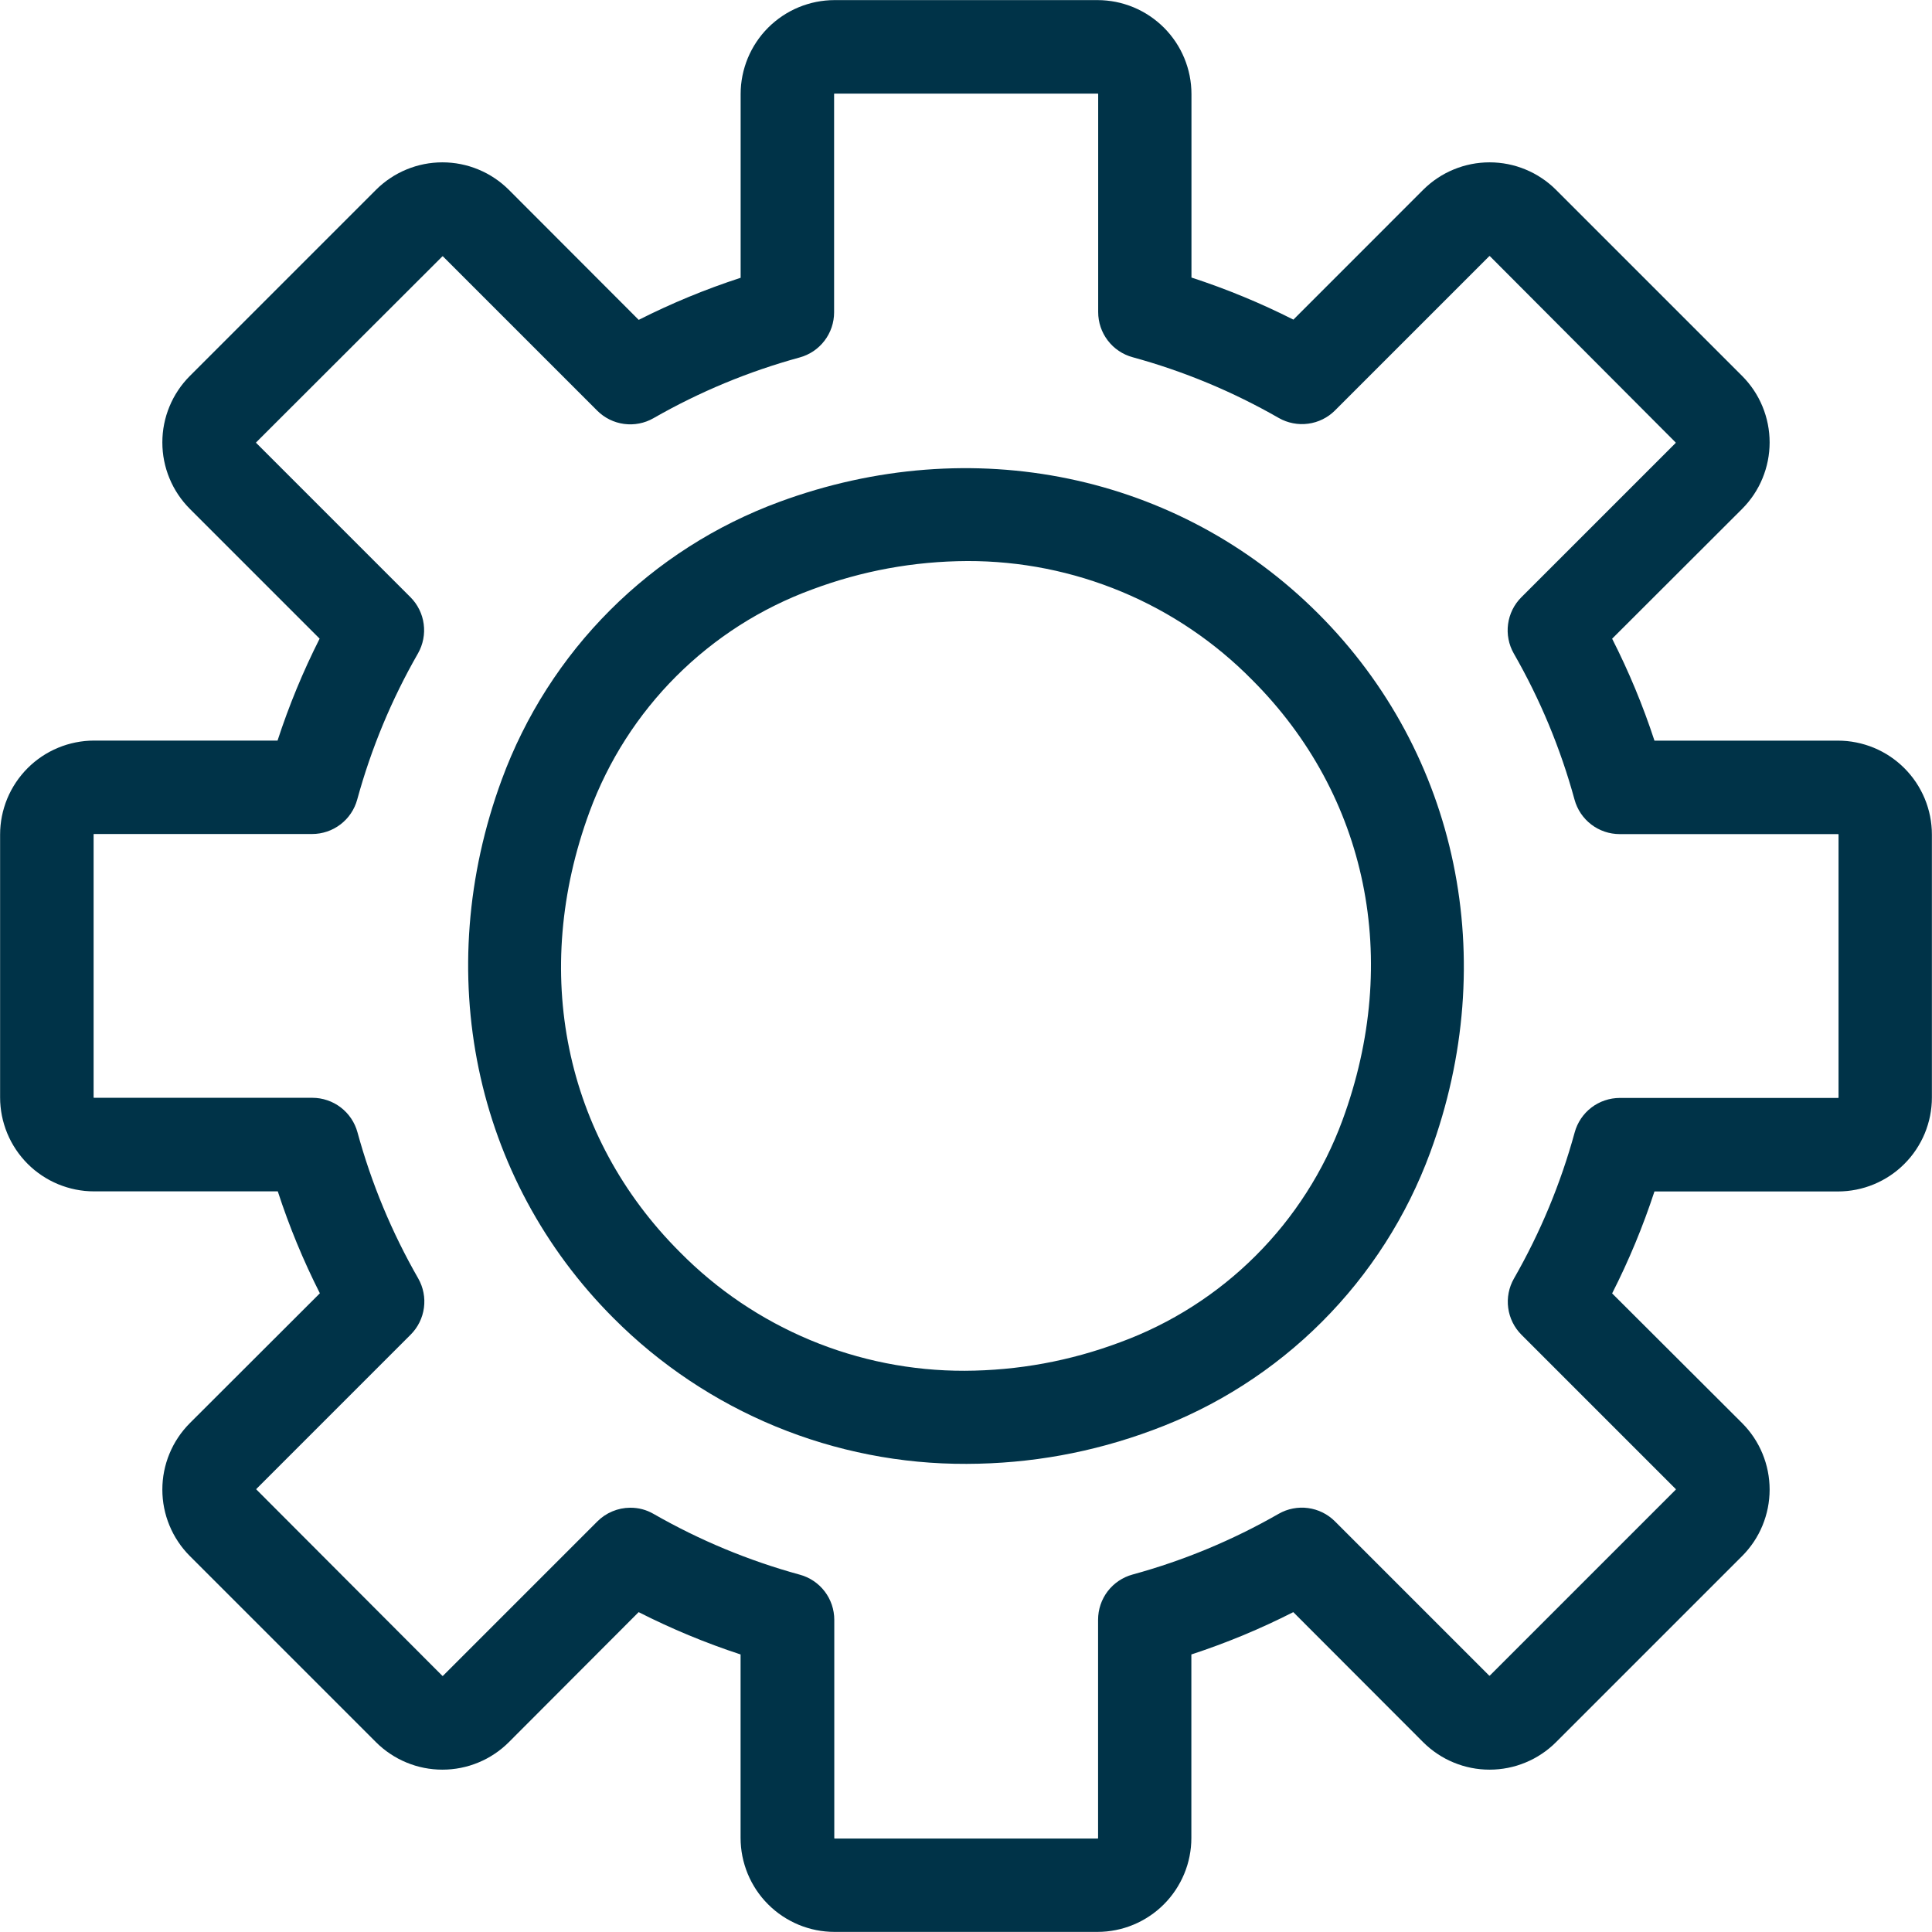 <svg xmlns="http://www.w3.org/2000/svg" xmlns:xlink="http://www.w3.org/1999/xlink" width="500" zoomAndPan="magnify" viewBox="0 0 375 375" height="500" preserveAspectRatio="xMidYMid meet" version="1.0"><path fill="#003348" d="M 213.02 374.98 L 161.98 374.98 C 161.383 374.98 160.785 374.953 160.191 374.891 C 159.598 374.832 159.008 374.746 158.422 374.629 C 157.836 374.512 157.258 374.367 156.688 374.191 C 156.117 374.02 155.555 373.816 155.004 373.59 C 154.453 373.359 153.914 373.105 153.387 372.82 C 152.859 372.539 152.348 372.234 151.852 371.902 C 151.355 371.57 150.875 371.215 150.414 370.836 C 149.953 370.457 149.512 370.055 149.09 369.633 C 148.668 369.211 148.266 368.77 147.887 368.309 C 147.508 367.844 147.152 367.367 146.82 366.871 C 146.492 366.371 146.184 365.863 145.902 365.336 C 145.621 364.809 145.367 364.27 145.137 363.719 C 144.91 363.164 144.707 362.605 144.535 362.031 C 144.359 361.461 144.215 360.883 144.098 360.297 C 143.98 359.711 143.895 359.121 143.836 358.527 C 143.777 357.934 143.746 357.336 143.746 356.738 L 143.746 321.129 C 136.941 318.898 130.348 316.16 123.961 312.914 L 98.77 338.152 C 98.348 338.574 97.902 338.977 97.441 339.355 C 96.98 339.734 96.5 340.09 96.004 340.418 C 95.508 340.75 94.996 341.059 94.469 341.34 C 93.941 341.621 93.402 341.875 92.852 342.102 C 92.301 342.332 91.738 342.531 91.164 342.707 C 90.594 342.879 90.016 343.023 89.43 343.141 C 88.844 343.258 88.254 343.344 87.66 343.402 C 87.066 343.461 86.469 343.488 85.871 343.488 C 85.273 343.488 84.68 343.461 84.086 343.402 C 83.492 343.344 82.902 343.258 82.316 343.141 C 81.73 343.023 81.152 342.879 80.578 342.707 C 80.008 342.531 79.445 342.332 78.895 342.102 C 78.344 341.875 77.805 341.621 77.277 341.34 C 76.75 341.059 76.238 340.75 75.742 340.418 C 75.242 340.09 74.766 339.734 74.305 339.355 C 73.84 338.977 73.398 338.574 72.977 338.152 L 36.848 302.023 C 36.426 301.602 36.023 301.16 35.645 300.695 C 35.266 300.234 34.91 299.758 34.582 299.258 C 34.25 298.762 33.941 298.25 33.66 297.723 C 33.379 297.195 33.125 296.656 32.898 296.105 C 32.668 295.555 32.469 294.992 32.293 294.422 C 32.121 293.848 31.977 293.27 31.859 292.684 C 31.742 292.098 31.656 291.508 31.598 290.914 C 31.539 290.32 31.512 289.727 31.512 289.129 C 31.512 288.531 31.539 287.934 31.598 287.34 C 31.656 286.746 31.742 286.156 31.859 285.57 C 31.977 284.984 32.121 284.406 32.293 283.836 C 32.469 283.262 32.668 282.699 32.898 282.148 C 33.125 281.598 33.379 281.059 33.66 280.531 C 33.941 280.004 34.25 279.492 34.582 278.996 C 34.91 278.5 35.266 278.02 35.645 277.559 C 36.023 277.098 36.426 276.652 36.848 276.23 L 62.086 251.027 C 58.855 244.645 56.133 238.047 53.918 231.242 L 18.25 231.242 C 17.652 231.242 17.059 231.215 16.465 231.156 C 15.871 231.094 15.281 231.008 14.695 230.891 C 14.109 230.773 13.531 230.629 12.961 230.453 C 12.391 230.281 11.828 230.078 11.277 229.852 C 10.727 229.621 10.188 229.367 9.66 229.086 C 9.133 228.805 8.621 228.496 8.125 228.164 C 7.629 227.832 7.152 227.48 6.688 227.102 C 6.227 226.723 5.785 226.32 5.363 225.898 C 4.941 225.477 4.543 225.035 4.164 224.574 C 3.785 224.113 3.43 223.633 3.098 223.137 C 2.766 222.641 2.457 222.129 2.176 221.602 C 1.895 221.074 1.641 220.539 1.41 219.984 C 1.184 219.434 0.98 218.875 0.809 218.301 C 0.633 217.73 0.488 217.152 0.371 216.566 C 0.254 215.98 0.168 215.391 0.109 214.797 C 0.047 214.203 0.02 213.609 0.02 213.012 L 0.02 161.98 C 0.02 161.383 0.047 160.789 0.109 160.191 C 0.168 159.598 0.254 159.008 0.371 158.426 C 0.488 157.84 0.633 157.262 0.809 156.688 C 0.98 156.117 1.184 155.555 1.41 155.004 C 1.641 154.453 1.895 153.914 2.176 153.387 C 2.457 152.863 2.766 152.352 3.098 151.855 C 3.43 151.359 3.785 150.879 4.164 150.418 C 4.543 149.957 4.941 149.516 5.363 149.094 C 5.785 148.672 6.227 148.27 6.688 147.891 C 7.152 147.512 7.629 147.156 8.125 146.824 C 8.621 146.492 9.133 146.188 9.66 145.906 C 10.188 145.625 10.727 145.367 11.277 145.141 C 11.828 144.91 12.391 144.711 12.961 144.535 C 13.531 144.363 14.109 144.219 14.695 144.102 C 15.281 143.984 15.871 143.895 16.465 143.836 C 17.059 143.777 17.652 143.746 18.25 143.746 L 53.871 143.746 C 56.09 136.941 58.812 130.348 62.039 123.961 L 36.848 98.77 C 36.426 98.348 36.023 97.902 35.645 97.441 C 35.266 96.98 34.91 96.5 34.582 96.004 C 34.25 95.508 33.941 94.996 33.66 94.469 C 33.379 93.941 33.125 93.402 32.898 92.852 C 32.668 92.301 32.469 91.738 32.293 91.164 C 32.121 90.594 31.977 90.016 31.859 89.43 C 31.742 88.844 31.656 88.254 31.598 87.66 C 31.539 87.066 31.512 86.469 31.512 85.871 C 31.512 85.273 31.539 84.68 31.598 84.086 C 31.656 83.492 31.742 82.902 31.859 82.316 C 31.977 81.73 32.121 81.152 32.293 80.578 C 32.469 80.008 32.668 79.445 32.898 78.895 C 33.125 78.344 33.379 77.805 33.66 77.277 C 33.941 76.75 34.25 76.238 34.582 75.742 C 34.91 75.242 35.266 74.766 35.645 74.305 C 36.023 73.84 36.426 73.398 36.848 72.977 L 72.977 36.848 C 73.398 36.426 73.84 36.023 74.305 35.645 C 74.766 35.266 75.242 34.91 75.742 34.582 C 76.238 34.25 76.75 33.941 77.277 33.66 C 77.805 33.379 78.344 33.125 78.895 32.898 C 79.445 32.668 80.008 32.469 80.578 32.293 C 81.152 32.121 81.73 31.977 82.316 31.859 C 82.902 31.742 83.492 31.656 84.086 31.598 C 84.68 31.539 85.273 31.512 85.871 31.512 C 86.469 31.512 87.066 31.539 87.66 31.598 C 88.254 31.656 88.844 31.742 89.43 31.859 C 90.016 31.977 90.594 32.121 91.164 32.293 C 91.738 32.469 92.301 32.668 92.852 32.898 C 93.402 33.125 93.941 33.379 94.469 33.66 C 94.996 33.941 95.508 34.25 96.004 34.582 C 96.5 34.91 96.98 35.266 97.441 35.645 C 97.902 36.023 98.348 36.426 98.77 36.848 L 123.973 62.086 C 130.355 58.855 136.953 56.133 143.758 53.918 L 143.758 18.25 C 143.758 17.652 143.785 17.059 143.844 16.465 C 143.906 15.871 143.992 15.281 144.109 14.695 C 144.227 14.109 144.371 13.531 144.547 12.961 C 144.719 12.391 144.922 11.828 145.148 11.277 C 145.379 10.727 145.633 10.188 145.914 9.66 C 146.195 9.133 146.504 8.621 146.836 8.125 C 147.168 7.629 147.52 7.152 147.898 6.688 C 148.277 6.227 148.68 5.785 149.102 5.363 C 149.523 4.941 149.965 4.543 150.426 4.164 C 150.887 3.785 151.367 3.43 151.863 3.098 C 152.359 2.766 152.871 2.457 153.398 2.176 C 153.926 1.895 154.461 1.641 155.016 1.41 C 155.566 1.184 156.125 0.98 156.699 0.809 C 157.27 0.633 157.848 0.488 158.434 0.371 C 159.02 0.254 159.609 0.168 160.203 0.109 C 160.797 0.047 161.391 0.02 161.988 0.02 L 213.031 0.02 C 213.625 0.02 214.223 0.047 214.816 0.109 C 215.41 0.168 216 0.254 216.586 0.371 C 217.172 0.488 217.75 0.633 218.32 0.809 C 218.891 0.98 219.453 1.184 220.004 1.41 C 220.555 1.641 221.094 1.895 221.621 2.176 C 222.148 2.457 222.66 2.766 223.156 3.098 C 223.652 3.43 224.129 3.785 224.59 4.164 C 225.051 4.543 225.496 4.941 225.918 5.363 C 226.34 5.785 226.738 6.227 227.117 6.688 C 227.496 7.152 227.852 7.629 228.184 8.125 C 228.516 8.621 228.82 9.133 229.105 9.66 C 229.387 10.188 229.641 10.727 229.871 11.277 C 230.098 11.828 230.301 12.391 230.473 12.961 C 230.648 13.531 230.793 14.109 230.91 14.695 C 231.027 15.281 231.113 15.871 231.172 16.465 C 231.23 17.059 231.262 17.652 231.262 18.25 L 231.262 53.871 C 238.066 56.09 244.66 58.812 251.047 62.039 L 276.23 36.848 C 276.652 36.426 277.098 36.023 277.559 35.645 C 278.02 35.266 278.5 34.91 278.996 34.582 C 279.492 34.25 280.004 33.941 280.531 33.66 C 281.059 33.379 281.598 33.125 282.148 32.898 C 282.699 32.668 283.262 32.469 283.836 32.293 C 284.406 32.121 284.984 31.977 285.57 31.859 C 286.156 31.742 286.746 31.656 287.34 31.598 C 287.934 31.539 288.531 31.512 289.129 31.512 C 289.727 31.512 290.32 31.539 290.914 31.598 C 291.508 31.656 292.098 31.742 292.684 31.859 C 293.27 31.977 293.848 32.121 294.422 32.293 C 294.992 32.469 295.555 32.668 296.105 32.898 C 296.656 33.125 297.195 33.379 297.723 33.66 C 298.25 33.941 298.762 34.25 299.258 34.582 C 299.758 34.91 300.234 35.266 300.695 35.645 C 301.16 36.023 301.602 36.426 302.023 36.848 L 338.152 72.977 C 338.574 73.398 338.973 73.84 339.352 74.305 C 339.73 74.766 340.086 75.246 340.418 75.742 C 340.746 76.238 341.055 76.75 341.336 77.277 C 341.617 77.805 341.871 78.344 342.098 78.895 C 342.324 79.445 342.527 80.008 342.699 80.582 C 342.871 81.152 343.016 81.73 343.133 82.316 C 343.25 82.902 343.336 83.492 343.395 84.086 C 343.453 84.68 343.484 85.277 343.484 85.871 C 343.484 86.469 343.453 87.066 343.395 87.66 C 343.336 88.254 343.25 88.844 343.133 89.43 C 343.016 90.016 342.871 90.594 342.699 91.164 C 342.527 91.734 342.324 92.297 342.098 92.848 C 341.871 93.402 341.617 93.941 341.336 94.469 C 341.055 94.996 340.746 95.508 340.418 96.004 C 340.086 96.5 339.73 96.98 339.352 97.441 C 338.973 97.902 338.574 98.348 338.152 98.77 L 312.914 123.973 C 316.16 130.355 318.898 136.949 321.129 143.758 L 356.738 143.758 C 357.336 143.758 357.934 143.785 358.527 143.844 C 359.121 143.902 359.711 143.992 360.297 144.109 C 360.883 144.223 361.461 144.371 362.031 144.543 C 362.605 144.715 363.164 144.918 363.719 145.145 C 364.27 145.375 364.809 145.629 365.336 145.91 C 365.863 146.191 366.375 146.5 366.871 146.832 C 367.367 147.164 367.844 147.52 368.309 147.898 C 368.77 148.277 369.211 148.676 369.633 149.098 C 370.055 149.52 370.457 149.961 370.836 150.426 C 371.215 150.887 371.57 151.363 371.902 151.859 C 372.234 152.355 372.539 152.867 372.82 153.395 C 373.105 153.922 373.359 154.461 373.59 155.012 C 373.816 155.562 374.02 156.125 374.191 156.695 C 374.367 157.27 374.512 157.848 374.629 158.434 C 374.746 159.016 374.832 159.605 374.891 160.203 C 374.953 160.797 374.98 161.391 374.98 161.988 L 374.98 213.031 C 374.98 213.625 374.953 214.223 374.891 214.816 C 374.832 215.41 374.746 216 374.629 216.586 C 374.512 217.172 374.367 217.75 374.191 218.32 C 374.02 218.895 373.816 219.453 373.59 220.008 C 373.359 220.559 373.105 221.098 372.82 221.625 C 372.539 222.148 372.234 222.66 371.902 223.156 C 371.57 223.652 371.215 224.133 370.836 224.594 C 370.457 225.055 370.055 225.496 369.633 225.918 C 369.211 226.344 368.77 226.742 368.309 227.121 C 367.844 227.5 367.367 227.855 366.871 228.188 C 366.371 228.52 365.863 228.824 365.336 229.105 C 364.809 229.387 364.27 229.645 363.719 229.871 C 363.164 230.102 362.605 230.301 362.031 230.477 C 361.461 230.648 360.883 230.793 360.297 230.91 C 359.711 231.027 359.121 231.113 358.527 231.172 C 357.934 231.23 357.336 231.262 356.738 231.262 L 321.129 231.262 C 318.898 238.066 316.16 244.664 312.914 251.047 L 338.152 276.23 C 338.574 276.652 338.973 277.098 339.352 277.559 C 339.73 278.02 340.086 278.5 340.418 278.996 C 340.746 279.492 341.055 280.004 341.336 280.531 C 341.617 281.059 341.871 281.598 342.098 282.152 C 342.324 282.703 342.527 283.266 342.699 283.836 C 342.871 284.406 343.016 284.984 343.133 285.57 C 343.25 286.156 343.336 286.746 343.395 287.34 C 343.453 287.934 343.484 288.531 343.484 289.129 C 343.484 289.723 343.453 290.32 343.395 290.914 C 343.336 291.508 343.25 292.098 343.133 292.684 C 343.016 293.27 342.871 293.848 342.699 294.418 C 342.527 294.992 342.324 295.551 342.098 296.105 C 341.871 296.656 341.617 297.195 341.336 297.723 C 341.055 298.25 340.746 298.762 340.418 299.258 C 340.086 299.754 339.73 300.234 339.352 300.695 C 338.973 301.16 338.574 301.602 338.152 302.023 L 302.023 338.152 C 301.602 338.574 301.16 338.977 300.695 339.355 C 300.234 339.734 299.758 340.09 299.258 340.418 C 298.762 340.75 298.25 341.059 297.723 341.34 C 297.195 341.621 296.656 341.875 296.105 342.102 C 295.555 342.332 294.992 342.531 294.422 342.707 C 293.848 342.879 293.27 343.023 292.684 343.141 C 292.098 343.258 291.508 343.344 290.914 343.402 C 290.32 343.461 289.727 343.488 289.129 343.488 C 288.531 343.488 287.934 343.461 287.34 343.402 C 286.746 343.344 286.156 343.258 285.57 343.141 C 284.984 343.023 284.406 342.879 283.836 342.707 C 283.262 342.531 282.699 342.332 282.148 342.102 C 281.598 341.875 281.059 341.621 280.531 341.34 C 280.004 341.059 279.492 340.75 278.996 340.418 C 278.5 340.09 278.02 339.734 277.559 339.355 C 277.098 338.977 276.652 338.574 276.23 338.152 L 251.027 312.914 C 244.645 316.16 238.051 318.898 231.242 321.129 L 231.242 356.75 C 231.242 357.348 231.215 357.941 231.156 358.535 C 231.094 359.129 231.008 359.719 230.891 360.305 C 230.773 360.891 230.629 361.469 230.457 362.039 C 230.281 362.609 230.082 363.172 229.852 363.723 C 229.625 364.273 229.367 364.812 229.086 365.336 C 228.805 365.863 228.5 366.375 228.168 366.871 C 227.836 367.367 227.48 367.848 227.102 368.309 C 226.723 368.77 226.324 369.211 225.902 369.633 C 225.48 370.055 225.039 370.457 224.578 370.836 C 224.117 371.215 223.637 371.57 223.141 371.898 C 222.645 372.23 222.133 372.539 221.609 372.82 C 221.082 373.102 220.543 373.359 219.992 373.586 C 219.441 373.816 218.879 374.016 218.309 374.191 C 217.738 374.363 217.16 374.512 216.574 374.625 C 215.988 374.742 215.398 374.832 214.805 374.891 C 214.211 374.949 213.617 374.98 213.02 374.98 Z M 122.32 292.648 C 123.941 292.641 125.453 293.039 126.859 293.848 C 135.82 298.98 145.285 302.914 155.246 305.645 C 155.723 305.773 156.188 305.941 156.637 306.148 C 157.086 306.355 157.516 306.594 157.926 306.871 C 158.336 307.148 158.723 307.457 159.082 307.793 C 159.441 308.133 159.77 308.5 160.07 308.891 C 160.371 309.285 160.637 309.699 160.871 310.137 C 161.102 310.574 161.297 311.027 161.457 311.496 C 161.613 311.961 161.734 312.441 161.812 312.93 C 161.895 313.418 161.934 313.91 161.934 314.402 L 161.934 356.766 C 161.926 356.828 161.953 356.859 162.016 356.859 L 213.055 356.859 C 213.109 356.859 213.137 356.832 213.137 356.777 L 213.137 314.375 C 213.137 313.883 213.18 313.391 213.258 312.902 C 213.34 312.414 213.457 311.938 213.617 311.469 C 213.773 311 213.969 310.547 214.203 310.109 C 214.434 309.672 214.699 309.258 215 308.863 C 215.301 308.473 215.633 308.105 215.992 307.766 C 216.352 307.43 216.738 307.121 217.148 306.844 C 217.559 306.566 217.988 306.328 218.438 306.121 C 218.887 305.914 219.352 305.746 219.828 305.617 C 229.785 302.891 239.246 298.957 248.207 293.82 C 249.07 293.328 249.988 292.988 250.961 292.801 C 251.934 292.609 252.914 292.582 253.898 292.715 C 254.883 292.848 255.816 293.133 256.707 293.57 C 257.598 294.012 258.395 294.582 259.098 295.281 L 289.047 325.23 C 289.09 325.27 289.129 325.27 289.172 325.23 L 325.258 289.145 C 325.297 289.102 325.297 289.062 325.258 289.02 L 295.309 259.07 C 294.609 258.367 294.039 257.57 293.598 256.68 C 293.16 255.789 292.875 254.855 292.742 253.871 C 292.609 252.887 292.637 251.906 292.828 250.934 C 293.016 249.961 293.355 249.043 293.848 248.18 C 298.984 239.219 302.914 229.762 305.645 219.801 C 305.773 219.324 305.941 218.859 306.148 218.41 C 306.355 217.961 306.594 217.531 306.871 217.121 C 307.148 216.711 307.457 216.324 307.793 215.965 C 308.133 215.605 308.5 215.273 308.891 214.973 C 309.285 214.672 309.699 214.406 310.137 214.176 C 310.574 213.941 311.027 213.746 311.496 213.59 C 311.961 213.43 312.441 213.312 312.93 213.23 C 313.418 213.152 313.91 213.109 314.402 213.109 L 356.766 213.109 C 356.828 213.117 356.859 213.09 356.859 213.031 L 356.859 161.98 C 356.859 161.918 356.828 161.891 356.766 161.898 L 314.375 161.898 C 313.883 161.898 313.391 161.859 312.902 161.777 C 312.414 161.699 311.938 161.578 311.469 161.422 C 311 161.262 310.547 161.066 310.109 160.832 C 309.672 160.602 309.258 160.336 308.867 160.035 C 308.473 159.734 308.105 159.406 307.766 159.043 C 307.43 158.684 307.121 158.301 306.844 157.891 C 306.566 157.48 306.328 157.051 306.121 156.598 C 305.914 156.148 305.746 155.688 305.617 155.211 C 302.891 145.25 298.957 135.789 293.82 126.832 C 293.328 125.969 292.988 125.051 292.801 124.074 C 292.609 123.102 292.582 122.121 292.715 121.137 C 292.848 120.156 293.133 119.219 293.57 118.328 C 294.012 117.438 294.582 116.641 295.281 115.941 L 325.23 85.992 C 325.27 85.949 325.27 85.91 325.23 85.871 L 289.191 49.727 C 289.148 49.684 289.105 49.684 289.062 49.727 L 259.113 79.676 C 258.41 80.375 257.617 80.945 256.727 81.383 C 255.836 81.824 254.898 82.109 253.914 82.238 C 252.934 82.371 251.953 82.344 250.98 82.152 C 250.004 81.965 249.086 81.625 248.223 81.137 C 239.266 76 229.805 72.066 219.844 69.336 C 219.367 69.207 218.906 69.039 218.453 68.832 C 218.004 68.629 217.574 68.387 217.164 68.109 C 216.754 67.836 216.371 67.527 216.008 67.188 C 215.648 66.848 215.32 66.48 215.02 66.09 C 214.719 65.695 214.453 65.281 214.219 64.844 C 213.988 64.41 213.793 63.957 213.633 63.488 C 213.477 63.02 213.355 62.539 213.277 62.055 C 213.195 61.566 213.156 61.074 213.156 60.578 L 213.156 18.25 C 213.156 18.195 213.129 18.168 213.074 18.168 L 161.98 18.168 C 161.926 18.168 161.898 18.195 161.898 18.25 L 161.898 60.625 C 161.898 61.117 161.859 61.609 161.777 62.098 C 161.699 62.586 161.578 63.062 161.422 63.531 C 161.262 64 161.066 64.453 160.832 64.891 C 160.602 65.328 160.336 65.742 160.035 66.133 C 159.734 66.527 159.406 66.895 159.043 67.234 C 158.684 67.57 158.301 67.879 157.891 68.156 C 157.48 68.434 157.051 68.672 156.598 68.879 C 156.148 69.086 155.688 69.254 155.211 69.383 C 145.246 72.113 135.785 76.047 126.82 81.18 C 125.957 81.672 125.039 82.012 124.066 82.199 C 123.094 82.391 122.113 82.418 121.129 82.285 C 120.145 82.152 119.211 81.867 118.32 81.43 C 117.43 80.988 116.633 80.418 115.93 79.719 L 85.98 49.77 C 85.938 49.73 85.898 49.73 85.855 49.77 L 49.727 85.855 C 49.684 85.895 49.684 85.934 49.727 85.973 L 79.676 115.922 C 80.375 116.625 80.945 117.422 81.383 118.312 C 81.824 119.199 82.109 120.137 82.238 121.121 C 82.371 122.105 82.344 123.082 82.152 124.059 C 81.965 125.031 81.625 125.949 81.137 126.812 C 76 135.77 72.066 145.23 69.336 155.191 C 69.207 155.668 69.039 156.133 68.832 156.582 C 68.629 157.031 68.387 157.461 68.109 157.871 C 67.836 158.281 67.527 158.668 67.188 159.027 C 66.848 159.387 66.48 159.715 66.09 160.016 C 65.695 160.316 65.281 160.582 64.844 160.816 C 64.41 161.047 63.957 161.242 63.488 161.402 C 63.02 161.559 62.539 161.68 62.055 161.758 C 61.566 161.84 61.074 161.879 60.578 161.879 L 18.25 161.879 C 18.195 161.879 18.168 161.906 18.168 161.961 L 18.168 213.004 C 18.168 213.055 18.195 213.082 18.25 213.082 L 60.625 213.082 C 61.117 213.082 61.609 213.125 62.098 213.203 C 62.586 213.285 63.062 213.402 63.531 213.562 C 64 213.719 64.453 213.914 64.891 214.148 C 65.328 214.379 65.742 214.648 66.133 214.945 C 66.527 215.246 66.895 215.578 67.234 215.938 C 67.57 216.297 67.879 216.684 68.156 217.094 C 68.434 217.504 68.672 217.934 68.879 218.383 C 69.086 218.832 69.254 219.297 69.383 219.773 C 72.109 229.734 76.043 239.191 81.18 248.152 C 81.672 249.016 82.012 249.934 82.199 250.906 C 82.391 251.883 82.418 252.859 82.285 253.844 C 82.152 254.828 81.867 255.762 81.43 256.652 C 80.988 257.543 80.418 258.34 79.719 259.043 L 49.77 288.992 C 49.734 289.035 49.734 289.074 49.77 289.117 L 85.855 325.273 C 85.898 325.316 85.938 325.316 85.98 325.273 L 115.93 295.324 C 116.777 294.477 117.754 293.816 118.859 293.355 C 119.965 292.891 121.121 292.656 122.32 292.648 Z M 187.617 284.137 C 184.445 284.148 181.281 284.008 178.125 283.707 C 174.965 283.406 171.832 282.953 168.719 282.34 C 165.605 281.73 162.531 280.969 159.492 280.055 C 156.453 279.141 153.469 278.078 150.539 276.871 C 147.605 275.66 144.738 274.309 141.941 272.816 C 139.141 271.324 136.426 269.695 133.785 267.934 C 131.148 266.172 128.605 264.285 126.152 262.273 C 123.703 260.258 121.355 258.129 119.117 255.883 C 91.961 228.738 83.641 188.66 97.398 151.309 C 98.531 148.227 99.824 145.219 101.285 142.281 C 102.742 139.34 104.355 136.488 106.121 133.727 C 107.891 130.961 109.801 128.301 111.855 125.742 C 113.91 123.188 116.102 120.75 118.418 118.43 C 120.738 116.109 123.18 113.922 125.734 111.867 C 128.293 109.809 130.953 107.898 133.715 106.133 C 136.48 104.363 139.332 102.75 142.27 101.293 C 145.211 99.836 148.219 98.539 151.297 97.406 C 188.652 83.641 228.73 91.961 255.883 119.117 C 283.039 146.27 291.359 186.34 277.602 223.703 C 276.469 226.781 275.172 229.789 273.715 232.73 C 272.254 235.668 270.641 238.52 268.875 241.281 C 267.105 244.047 265.195 246.707 263.137 249.266 C 261.082 251.82 258.895 254.258 256.574 256.578 C 254.254 258.898 251.816 261.086 249.258 263.141 C 246.699 265.199 244.039 267.109 241.277 268.875 C 238.512 270.645 235.66 272.258 232.719 273.715 C 229.781 275.172 226.773 276.469 223.691 277.602 C 212.059 281.926 200.031 284.105 187.617 284.137 Z M 187.754 108.898 C 177.367 108.949 167.309 110.793 157.578 114.434 C 155.113 115.34 152.707 116.375 150.355 117.543 C 148.004 118.707 145.719 119.996 143.508 121.41 C 141.297 122.824 139.168 124.355 137.121 126 C 135.074 127.645 133.121 129.395 131.266 131.25 C 129.406 133.105 127.656 135.055 126.012 137.102 C 124.367 139.145 122.836 141.273 121.422 143.484 C 120.004 145.695 118.715 147.977 117.547 150.328 C 116.379 152.68 115.34 155.086 114.434 157.551 C 102.98 188.645 109.523 220.598 131.949 243.016 C 133.75 244.844 135.637 246.574 137.609 248.215 C 139.582 249.855 141.633 251.391 143.758 252.828 C 145.887 254.262 148.078 255.59 150.336 256.805 C 152.594 258.023 154.906 259.125 157.273 260.113 C 159.641 261.102 162.055 261.969 164.508 262.715 C 166.961 263.461 169.445 264.086 171.965 264.586 C 174.48 265.086 177.016 265.457 179.566 265.707 C 182.121 265.953 184.68 266.074 187.246 266.066 C 197.633 266.02 207.691 264.176 217.422 260.531 C 219.887 259.625 222.293 258.59 224.645 257.426 C 226.996 256.262 229.277 254.973 231.488 253.559 C 233.699 252.148 235.828 250.621 237.875 248.977 C 239.922 247.336 241.871 245.586 243.73 243.73 C 245.586 241.879 247.336 239.93 248.984 237.887 C 250.629 235.84 252.16 233.715 253.574 231.504 C 254.992 229.297 256.281 227.016 257.453 224.668 C 258.621 222.316 259.66 219.91 260.566 217.449 C 272.02 186.355 265.477 154.402 243.051 131.977 C 241.25 130.148 239.363 128.414 237.391 126.773 C 235.418 125.133 233.371 123.594 231.242 122.156 C 229.117 120.719 226.926 119.391 224.668 118.172 C 222.41 116.953 220.098 115.852 217.73 114.863 C 215.359 113.875 212.949 113.008 210.496 112.258 C 208.043 111.512 205.555 110.887 203.039 110.383 C 200.523 109.883 197.988 109.508 195.434 109.262 C 192.879 109.012 190.32 108.891 187.754 108.898 Z M 187.754 108.898 " fill-opacity="1" fill-rule="nonzero"/></svg>
